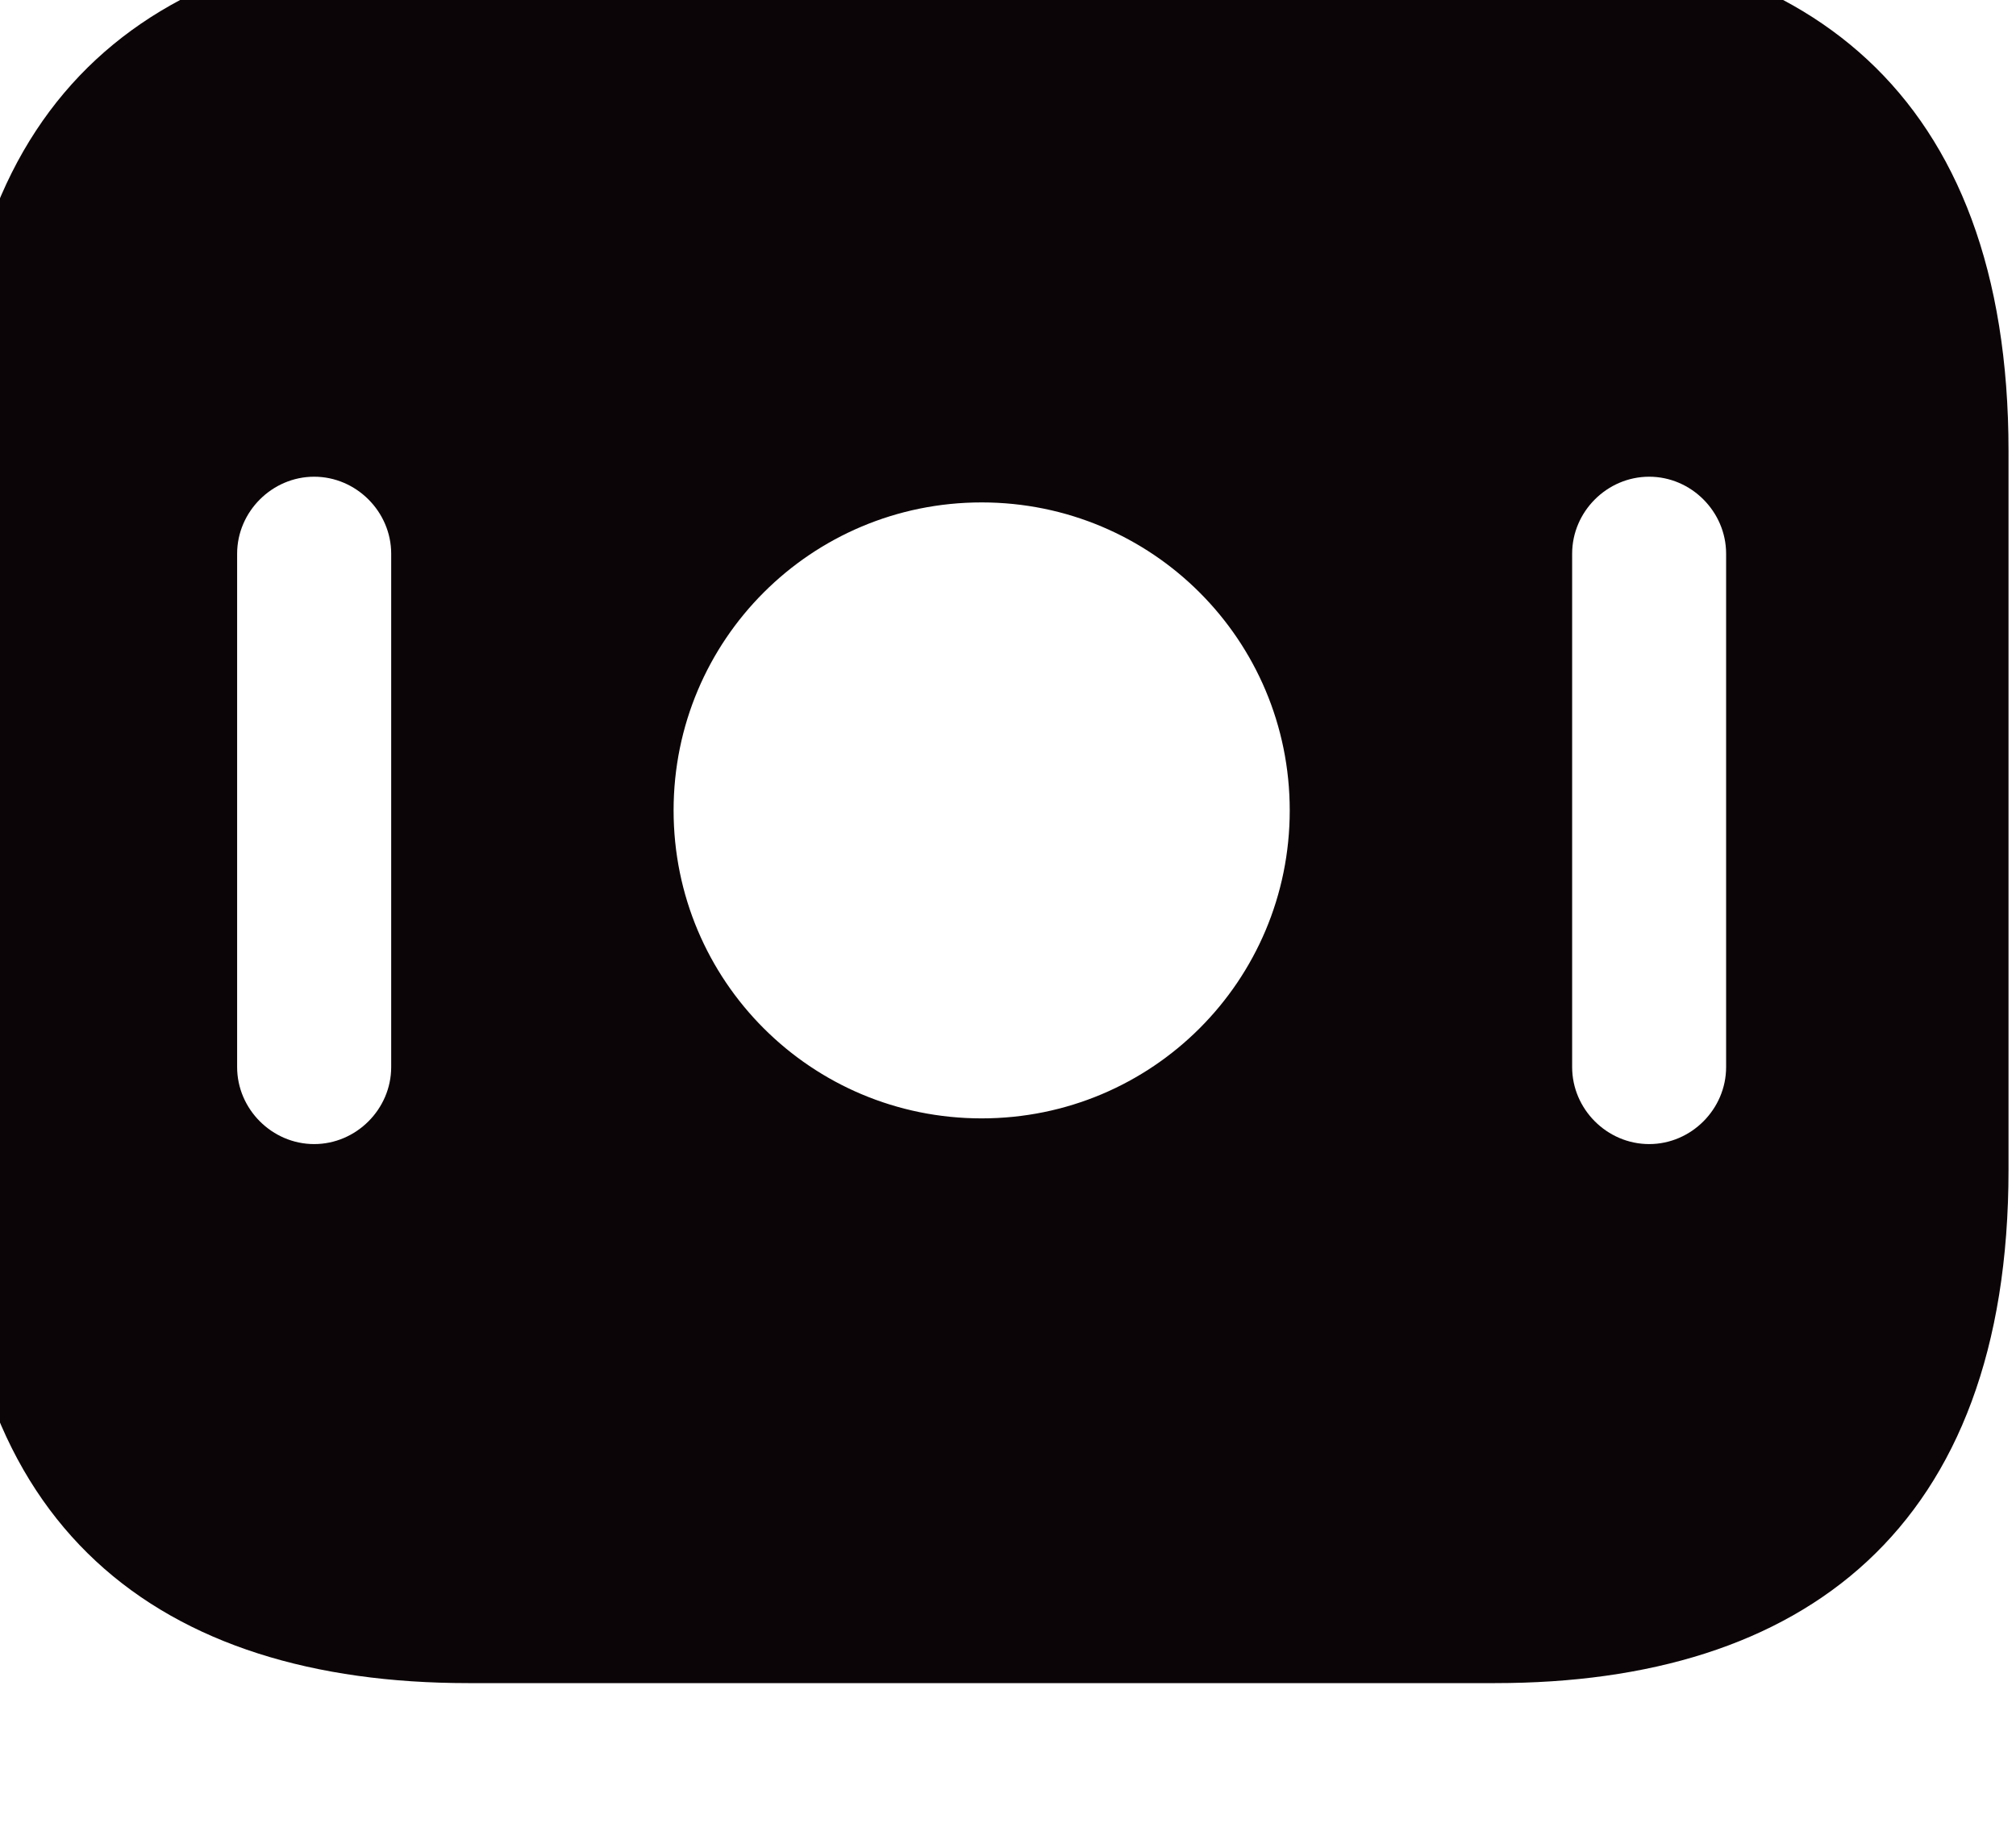 <svg width="24" height="22" viewBox="0 0 24 22" fill="none" xmlns="http://www.w3.org/2000/svg" xmlns:xlink="http://www.w3.org/1999/xlink">
<path d="M17.799,-0.742L5.574,-0.742C1.906,-0.742 -0.539,1.092 -0.539,5.37L-0.539,13.928C-0.539,18.206 1.906,20.04 5.574,20.04L17.799,20.04C21.466,20.04 23.911,18.206 23.911,13.928L23.911,5.37C23.911,1.092 21.466,-0.742 17.799,-0.742ZM4.657,12.705C4.657,13.206 4.241,13.622 3.74,13.622C3.239,13.622 2.823,13.206 2.823,12.705L2.823,6.593C2.823,6.092 3.239,5.676 3.74,5.676C4.241,5.676 4.657,6.092 4.657,6.593L4.657,12.705ZM11.686,13.316C9.657,13.316 8.019,11.678 8.019,9.649C8.019,7.62 9.657,5.982 11.686,5.982C13.716,5.982 15.354,7.62 15.354,9.649C15.354,11.678 13.716,13.316 11.686,13.316ZM20.549,12.705C20.549,13.206 20.134,13.622 19.633,13.622C19.131,13.622 18.716,13.206 18.716,12.705L18.716,6.593C18.716,6.092 19.131,5.676 19.633,5.676C20.134,5.676 20.549,6.092 20.549,6.593L20.549,12.705Z" fill="#0C0507"/>
</svg>
